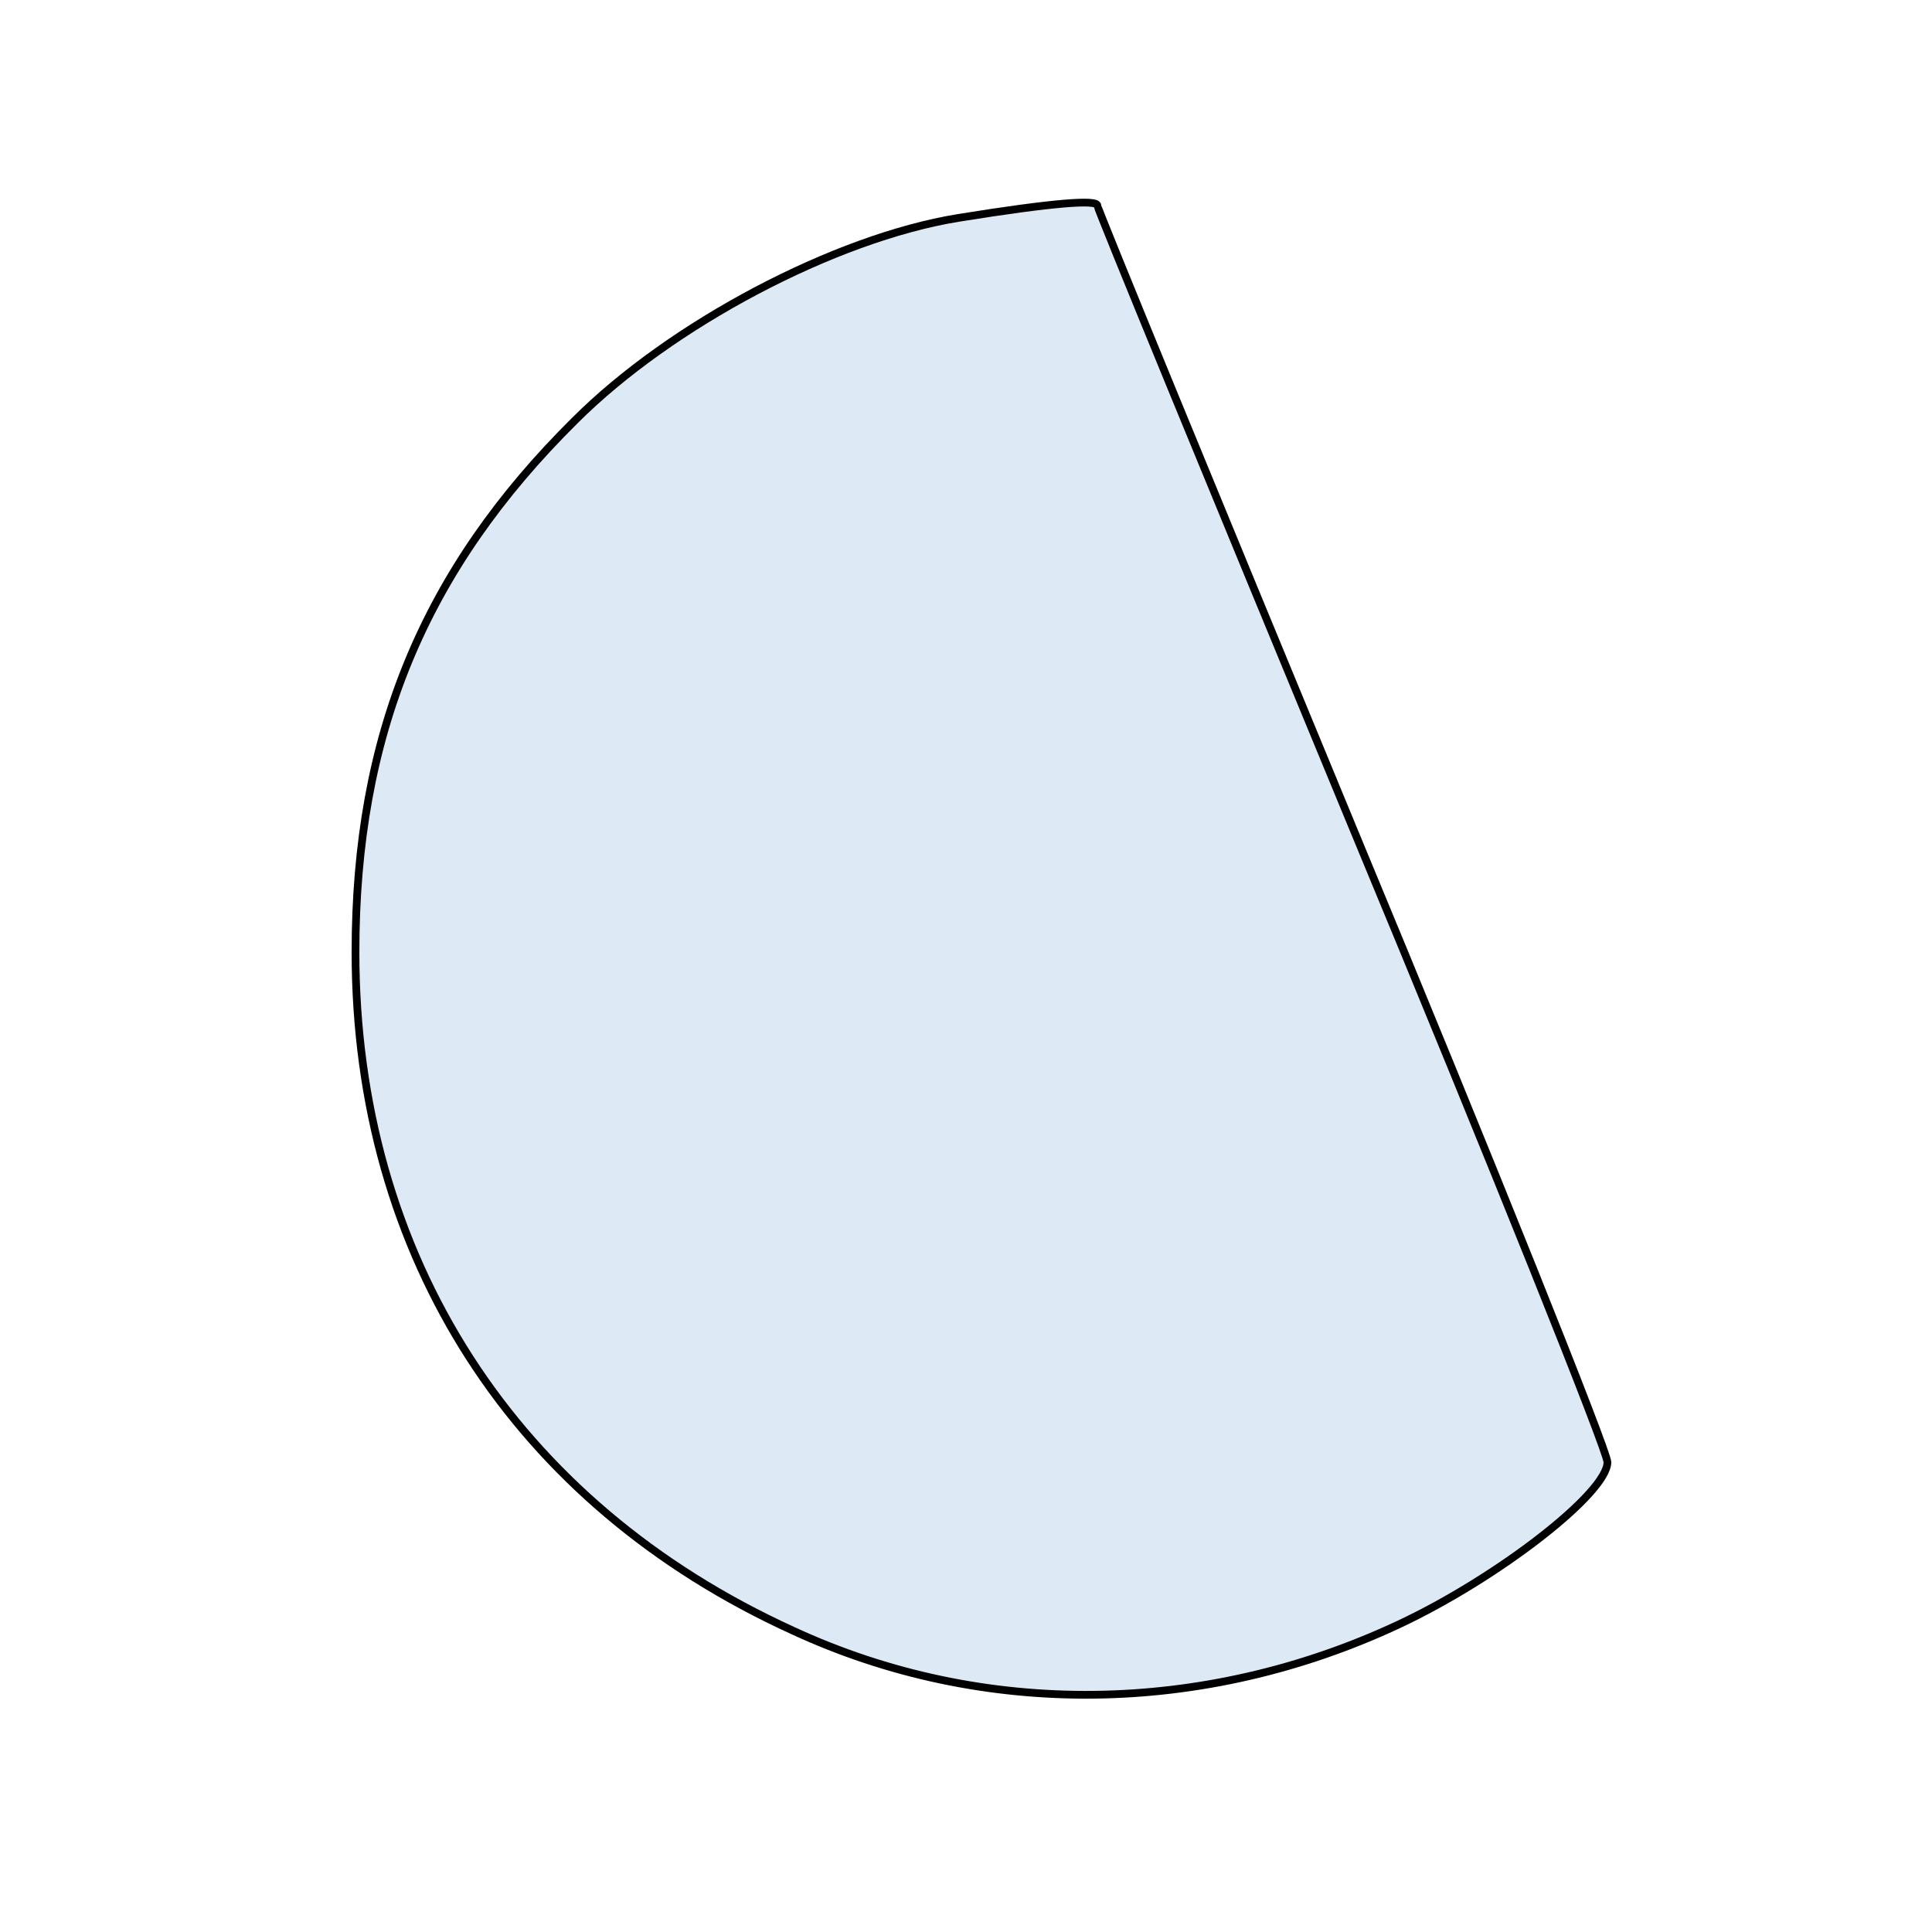 <!DOCTYPE svg PUBLIC "-//W3C//DTD SVG 20010904//EN" "http://www.w3.org/TR/2001/REC-SVG-20010904/DTD/svg10.dtd">
<svg xmlns="http://www.w3.org/2000/svg" version="1.0" width="250.0pt" height="250.0pt" viewBox="0 0 125 125" preserveAspectRatio="xMidYMid meet">
<g transform="translate(0,125) scale(0.1,-0.1)" fill="#DDEAF6" stroke="black" stroke-width="5">
<path d="M620 1109 c-80 -13 -186 -69 -248 -131 -98 -97 -142 -204 -142 -344 0 -197 103 -357 283 -439 123 -57 266 -55 392 4 64 30 135 85 135 105 0 7 -74 192 -165 411 -91 220 -165 400 -165 402 0 4 -28 2 -90 -8z"/>
</g>
</svg>
